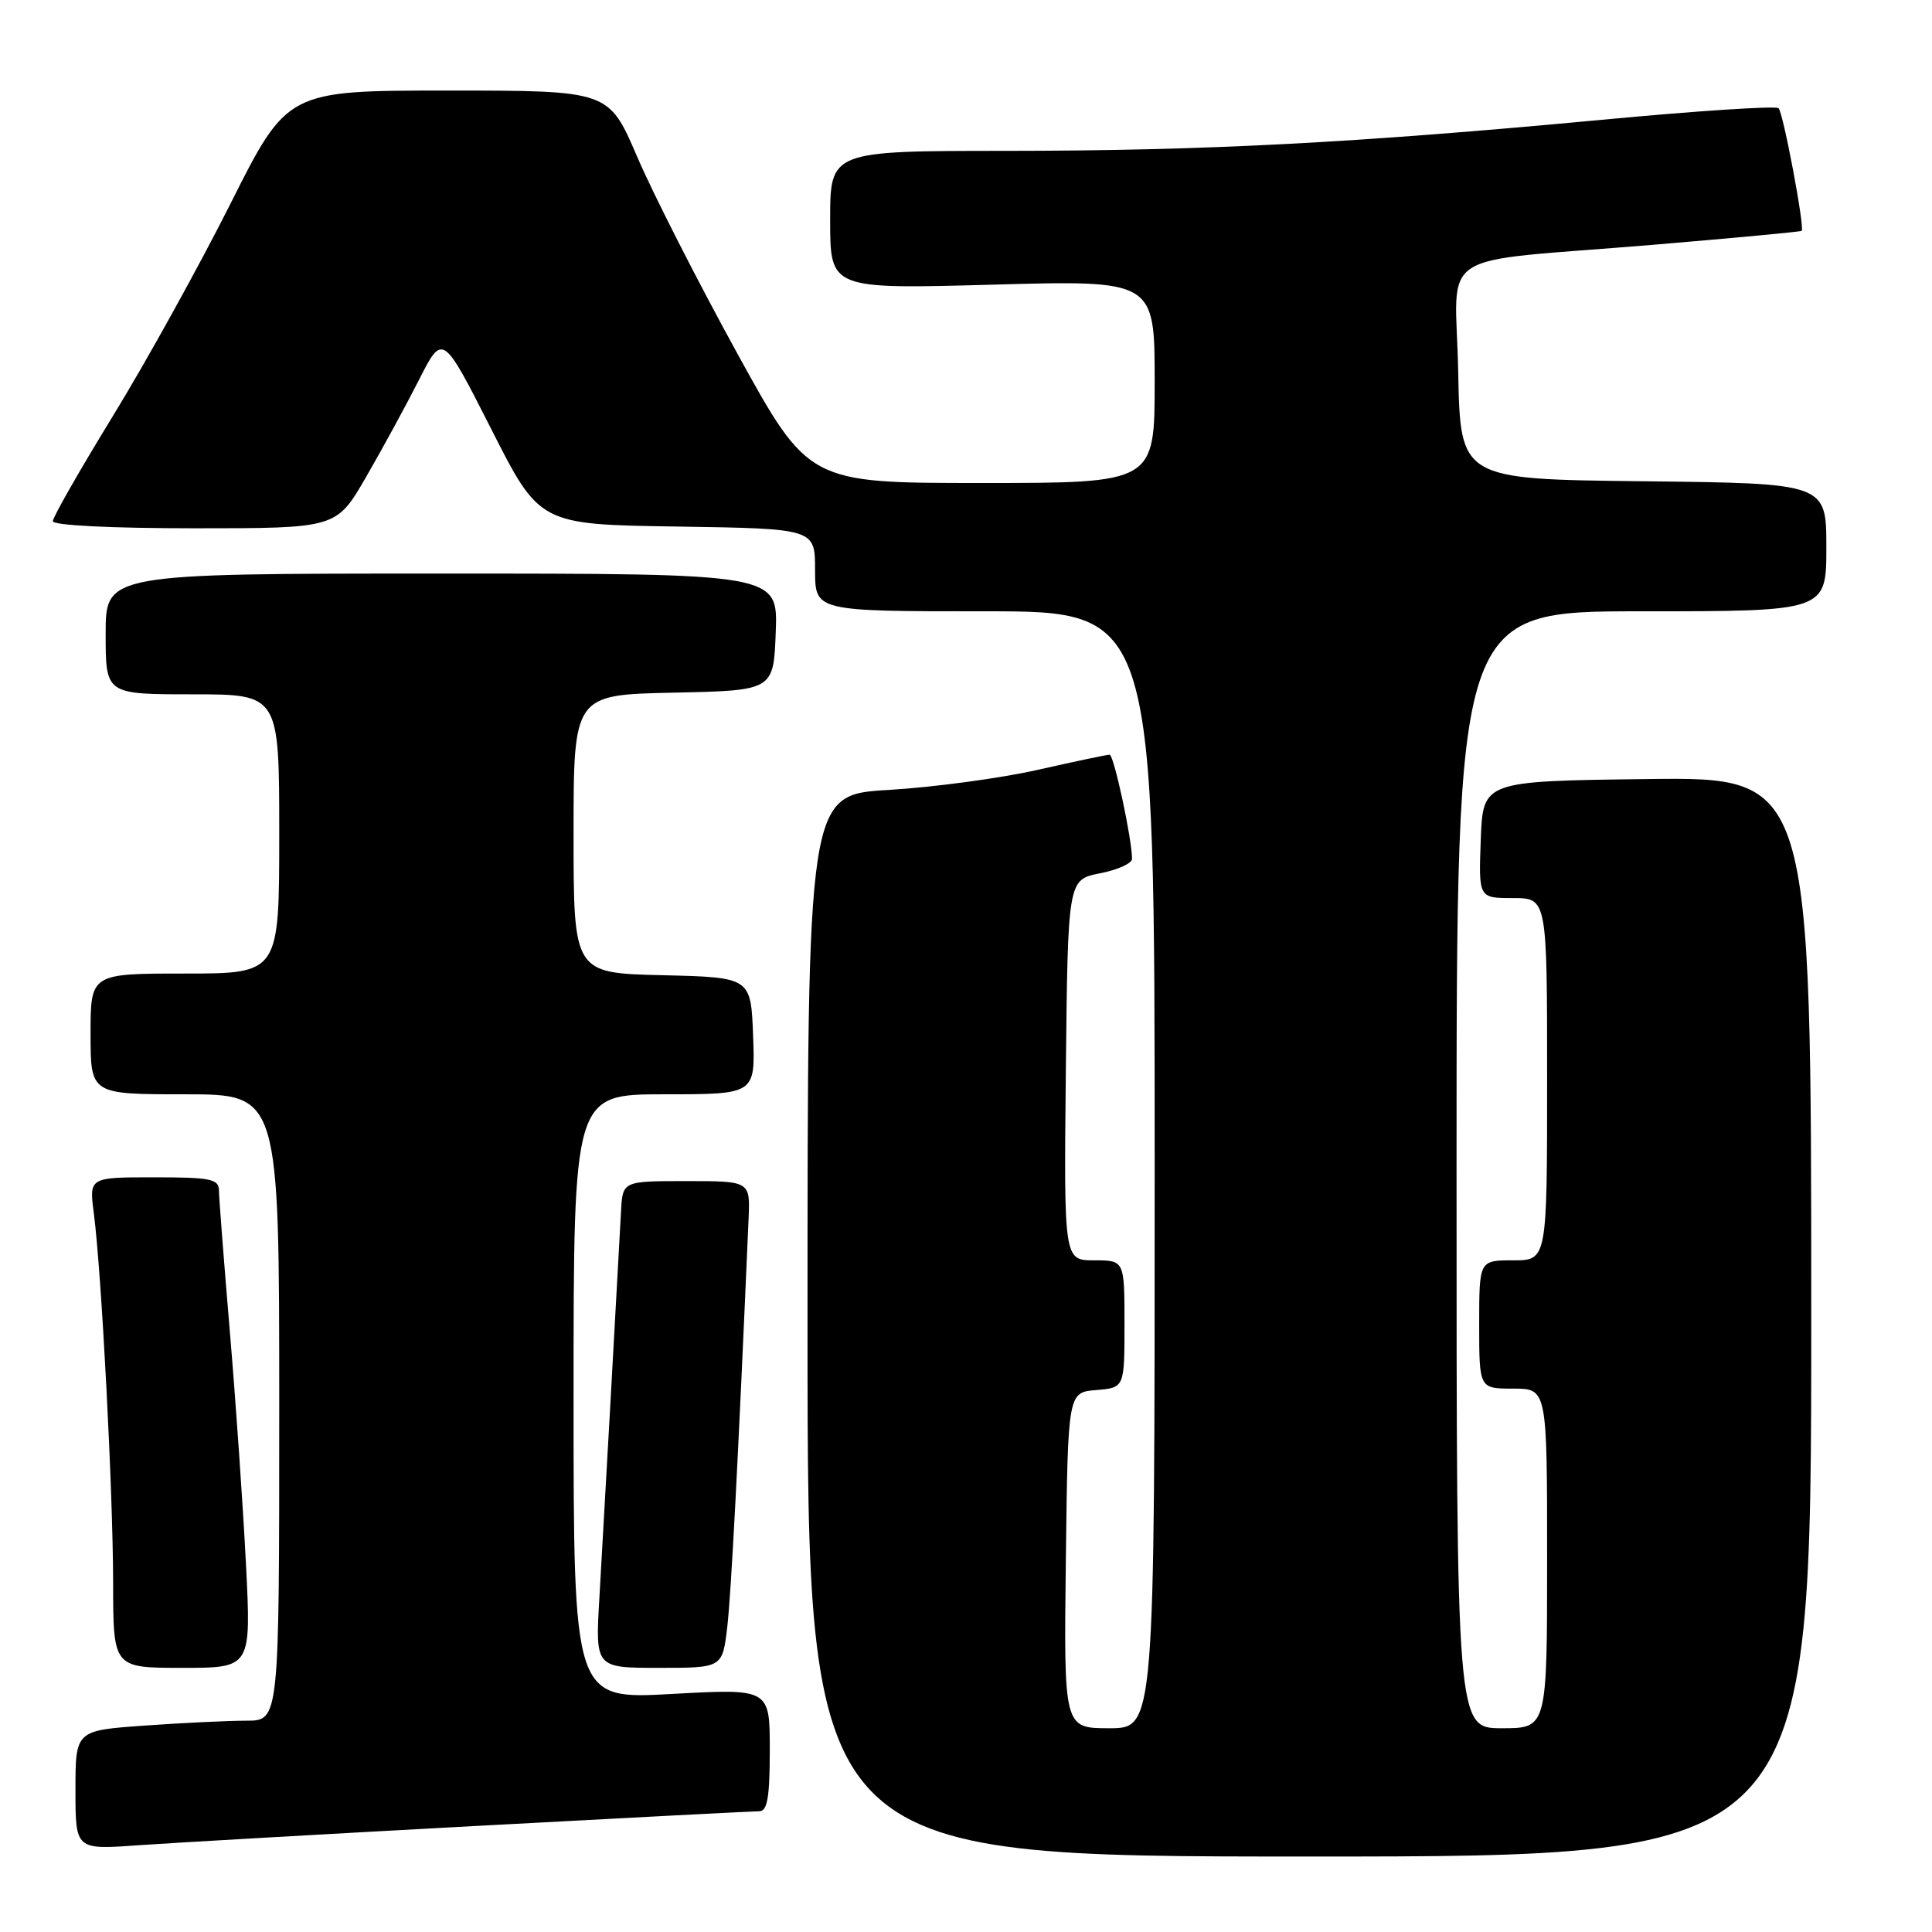<?xml version="1.0" encoding="UTF-8" standalone="no"?>
<!DOCTYPE svg PUBLIC "-//W3C//DTD SVG 1.1//EN" "http://www.w3.org/Graphics/SVG/1.1/DTD/svg11.dtd" >
<svg xmlns="http://www.w3.org/2000/svg" xmlns:xlink="http://www.w3.org/1999/xlink" version="1.1" viewBox="0 0 256 256">
 <g >
 <path fill="currentColor"
d=" M 240.00 174.48 C 240.00 102.96 240.00 102.96 218.25 103.23 C 196.50 103.50 196.50 103.50 196.21 111.25 C 195.92 119.00 195.92 119.00 200.46 119.00 C 205.00 119.00 205.00 119.00 205.00 143.00 C 205.00 167.00 205.00 167.00 200.50 167.00 C 196.00 167.00 196.00 167.00 196.00 175.50 C 196.00 184.00 196.00 184.00 200.50 184.00 C 205.00 184.00 205.00 184.00 205.00 206.50 C 205.00 229.00 205.00 229.00 199.00 229.00 C 193.00 229.00 193.00 229.00 193.00 155.00 C 193.00 81.00 193.00 81.00 217.50 81.00 C 242.00 81.00 242.00 81.00 242.00 72.52 C 242.00 64.04 242.00 64.04 217.75 63.77 C 193.50 63.50 193.50 63.50 193.22 49.30 C 192.90 32.67 189.49 34.90 219.00 32.44 C 229.72 31.54 238.60 30.71 238.73 30.59 C 239.16 30.19 236.29 14.95 235.67 14.34 C 235.33 14.00 224.81 14.69 212.28 15.87 C 179.62 18.94 159.72 19.98 133.25 19.99 C 110.00 20.00 110.00 20.00 110.00 29.16 C 110.00 38.31 110.00 38.31 131.50 37.72 C 153.00 37.12 153.00 37.12 153.00 50.56 C 153.00 64.00 153.00 64.00 130.07 64.00 C 107.14 64.00 107.14 64.00 97.65 46.75 C 92.43 37.26 86.48 25.56 84.42 20.75 C 80.66 12.00 80.66 12.00 59.37 12.00 C 38.07 12.00 38.07 12.00 30.52 27.03 C 26.36 35.30 19.37 47.93 14.98 55.09 C 10.59 62.25 7.00 68.54 7.00 69.06 C 7.00 69.61 14.68 70.00 25.79 70.00 C 44.57 70.00 44.57 70.00 48.48 63.25 C 50.63 59.54 53.80 53.72 55.52 50.33 C 58.65 44.16 58.65 44.16 65.08 56.83 C 71.50 69.50 71.50 69.50 89.75 69.77 C 108.00 70.05 108.00 70.05 108.00 75.52 C 108.00 81.00 108.00 81.00 130.50 81.00 C 153.00 81.00 153.00 81.00 153.00 155.00 C 153.00 229.00 153.00 229.00 146.98 229.00 C 140.96 229.00 140.96 229.00 141.23 206.75 C 141.50 184.50 141.50 184.50 145.25 184.19 C 149.00 183.88 149.00 183.88 149.00 175.44 C 149.00 167.00 149.00 167.00 144.98 167.00 C 140.97 167.00 140.97 167.00 141.23 141.78 C 141.50 116.56 141.50 116.56 145.75 115.72 C 148.09 115.26 150.00 114.40 150.00 113.81 C 150.00 111.18 147.59 100.00 147.03 100.00 C 146.68 100.00 142.37 100.91 137.45 102.02 C 132.53 103.13 123.66 104.32 117.75 104.67 C 107.00 105.30 107.00 105.30 107.00 175.65 C 107.00 246.00 107.00 246.00 173.50 246.00 C 240.00 246.00 240.00 246.00 240.00 174.48 Z  M 62.86 241.96 C 82.85 240.88 99.84 240.00 100.61 240.00 C 101.68 240.00 102.00 238.15 102.00 231.87 C 102.00 223.74 102.00 223.74 89.00 224.46 C 76.00 225.18 76.00 225.18 76.00 185.09 C 76.00 145.00 76.00 145.00 88.04 145.00 C 100.08 145.00 100.08 145.00 99.79 137.25 C 99.50 129.50 99.50 129.50 87.75 129.22 C 76.00 128.94 76.00 128.94 76.00 110.50 C 76.00 92.06 76.00 92.06 89.25 91.78 C 102.50 91.50 102.50 91.50 102.79 83.75 C 103.08 76.00 103.08 76.00 58.54 76.00 C 14.00 76.00 14.00 76.00 14.00 84.00 C 14.00 92.00 14.00 92.00 25.50 92.00 C 37.00 92.00 37.00 92.00 37.00 110.50 C 37.00 129.00 37.00 129.00 24.50 129.00 C 12.00 129.00 12.00 129.00 12.00 137.00 C 12.00 145.00 12.00 145.00 24.50 145.00 C 37.00 145.00 37.00 145.00 37.00 186.50 C 37.00 228.00 37.00 228.00 32.65 228.00 C 30.26 228.00 24.19 228.29 19.15 228.65 C 10.00 229.30 10.00 229.30 10.00 237.20 C 10.00 245.10 10.00 245.10 18.25 244.51 C 22.79 244.19 42.86 243.04 62.86 241.96 Z  M 32.59 207.25 C 32.21 199.69 31.25 185.85 30.46 176.50 C 29.67 167.15 29.02 158.71 29.01 157.75 C 29.00 156.22 27.92 156.00 20.41 156.00 C 11.81 156.00 11.81 156.00 12.43 160.75 C 13.46 168.68 14.98 197.80 14.99 209.75 C 15.00 221.00 15.00 221.00 24.15 221.00 C 33.29 221.00 33.29 221.00 32.59 207.25 Z  M 96.36 215.64 C 96.88 211.19 97.79 193.84 99.19 161.50 C 99.41 156.50 99.41 156.50 90.95 156.50 C 82.50 156.50 82.50 156.50 82.29 160.50 C 81.76 170.40 79.91 203.37 79.42 211.75 C 78.88 221.00 78.88 221.00 87.30 221.00 C 95.72 221.00 95.72 221.00 96.36 215.64 Z "/>
</g>
</svg>